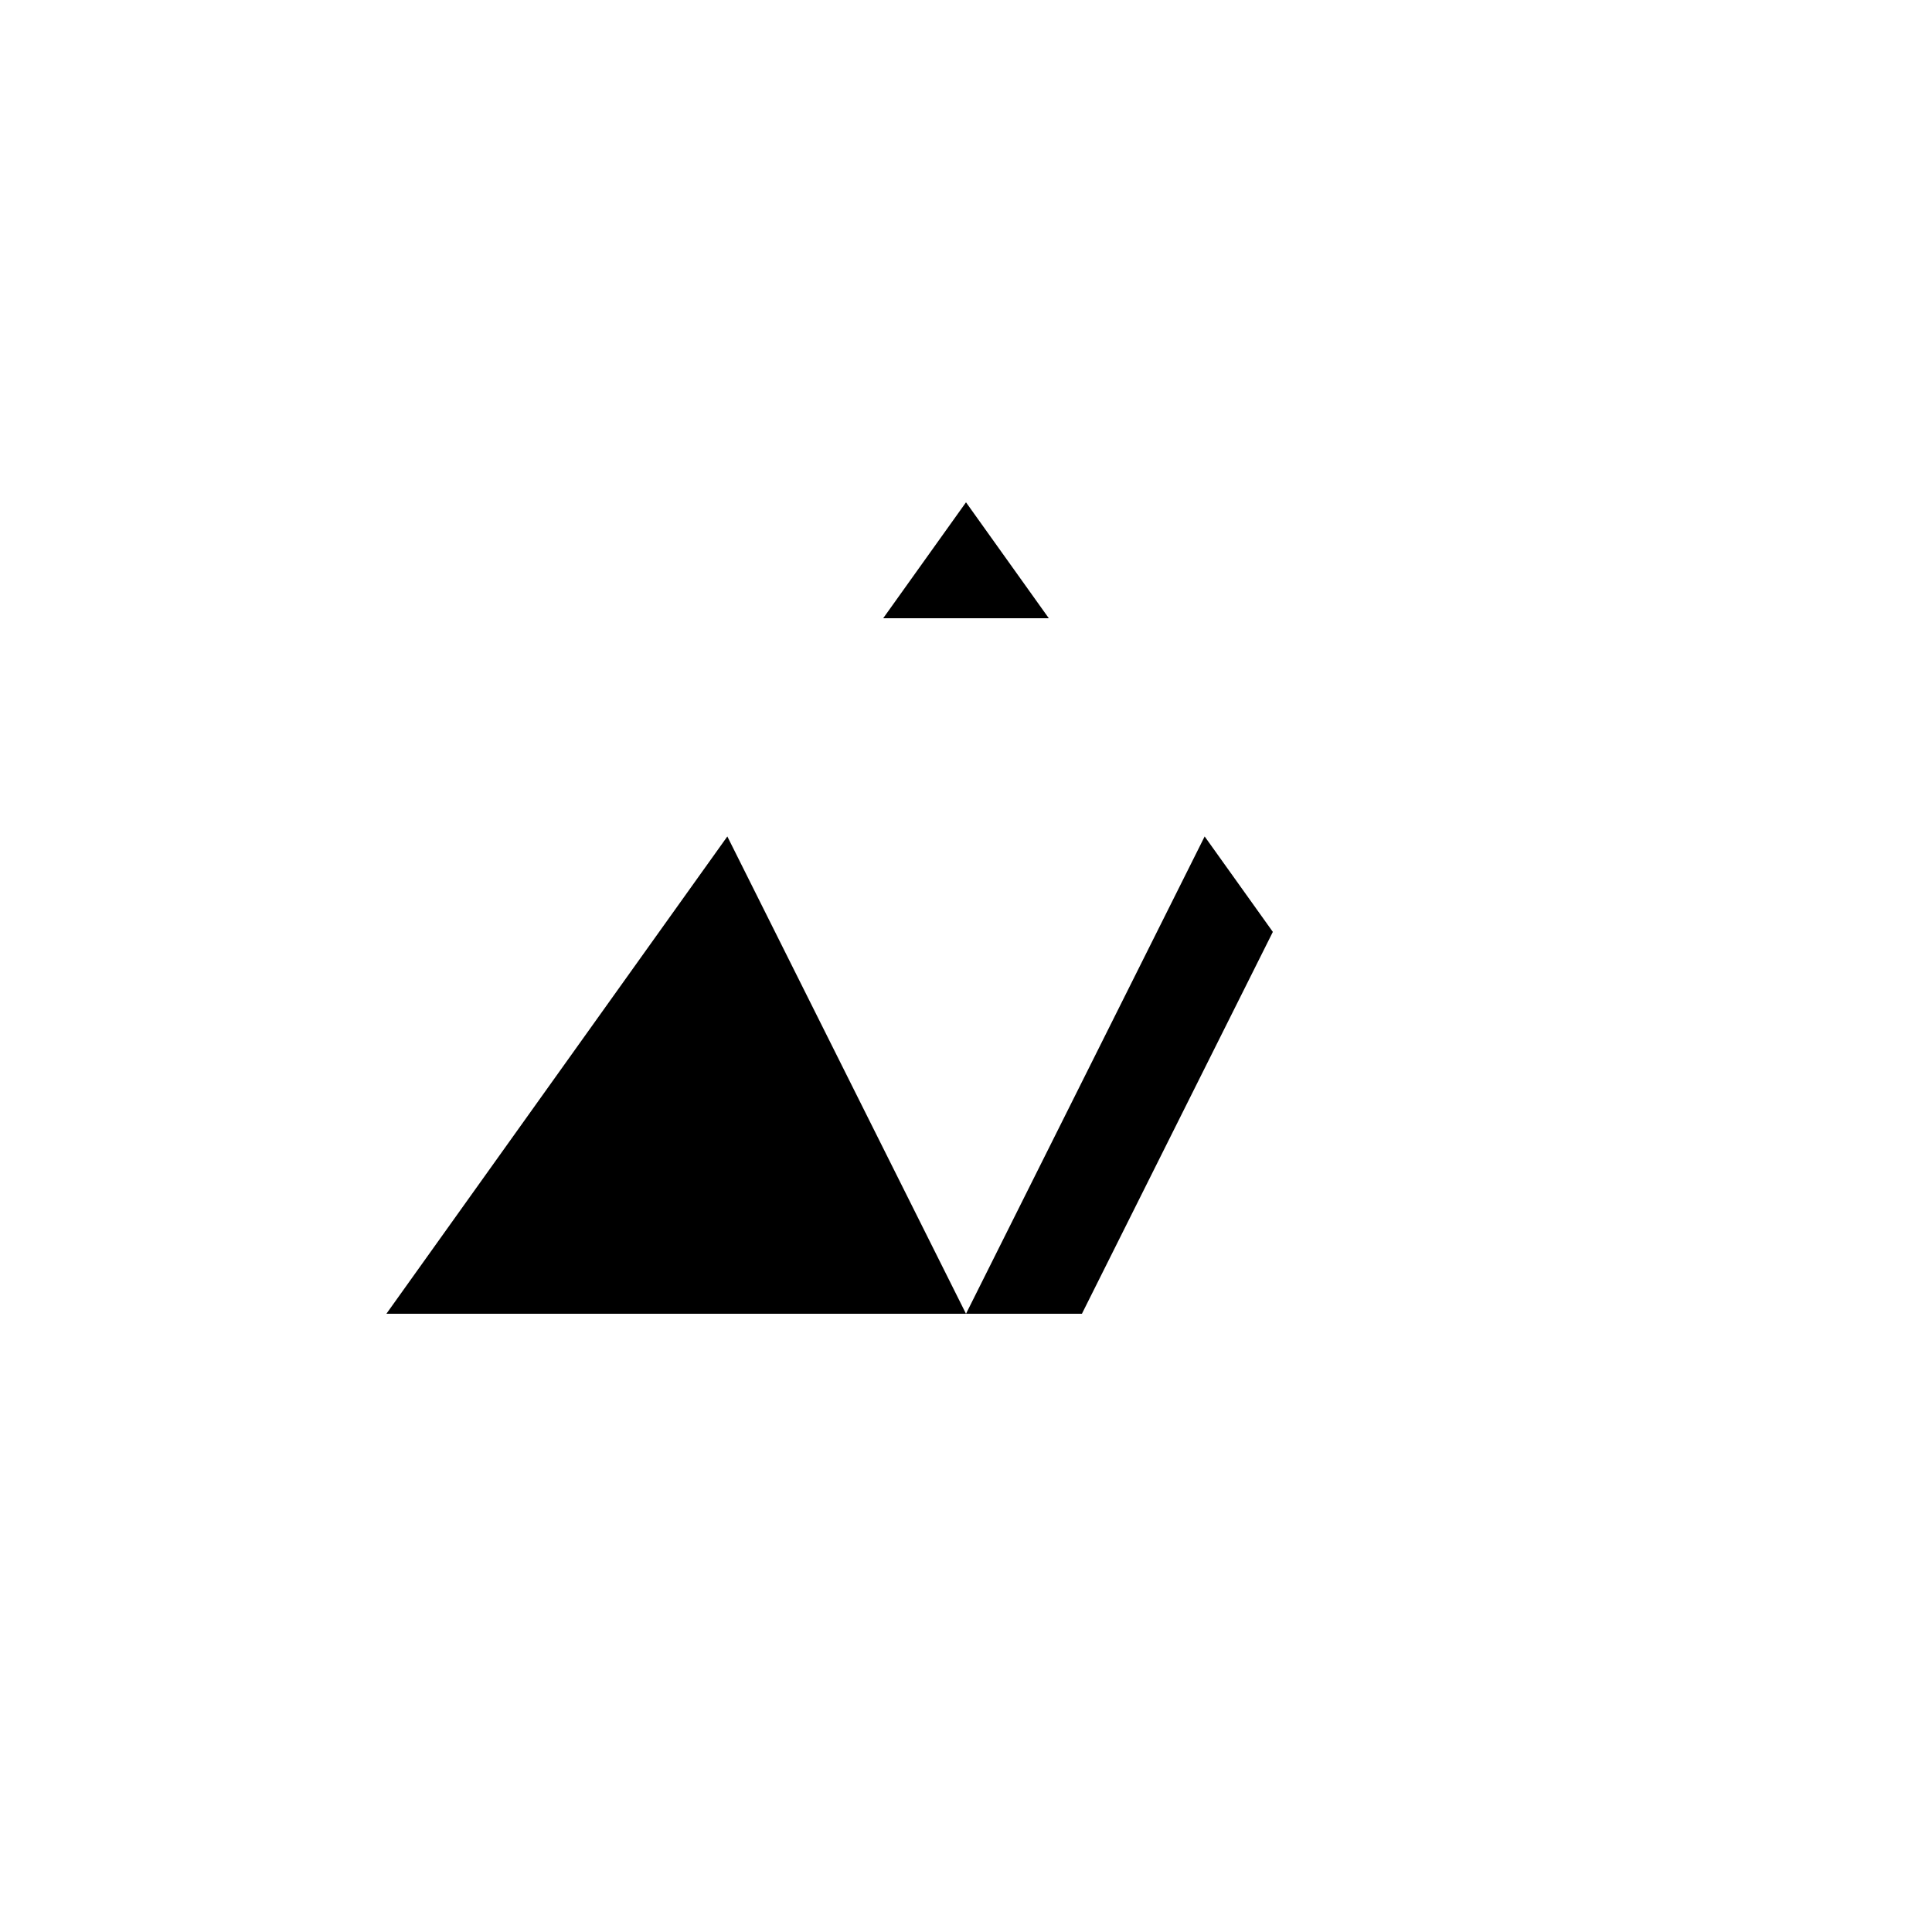 <svg xmlns="http://www.w3.org/2000/svg" viewBox="-100 -100 500 500"><path style="fill:#000000" fill-rule="evenodd" d="M 0 240 L 70.588 141.176 L 120 240 L 0 240 M 70.588 141.176 L 88.235 116.471 L 150 240 L 120 240 L 70.588 141.176 M 128.571 60 L 150 30 L 171.429 60 L 128.571 60 M 150 240 L 211.765 116.471 L 229.412 141.176 L 180 240 L 150 240"/></svg>
